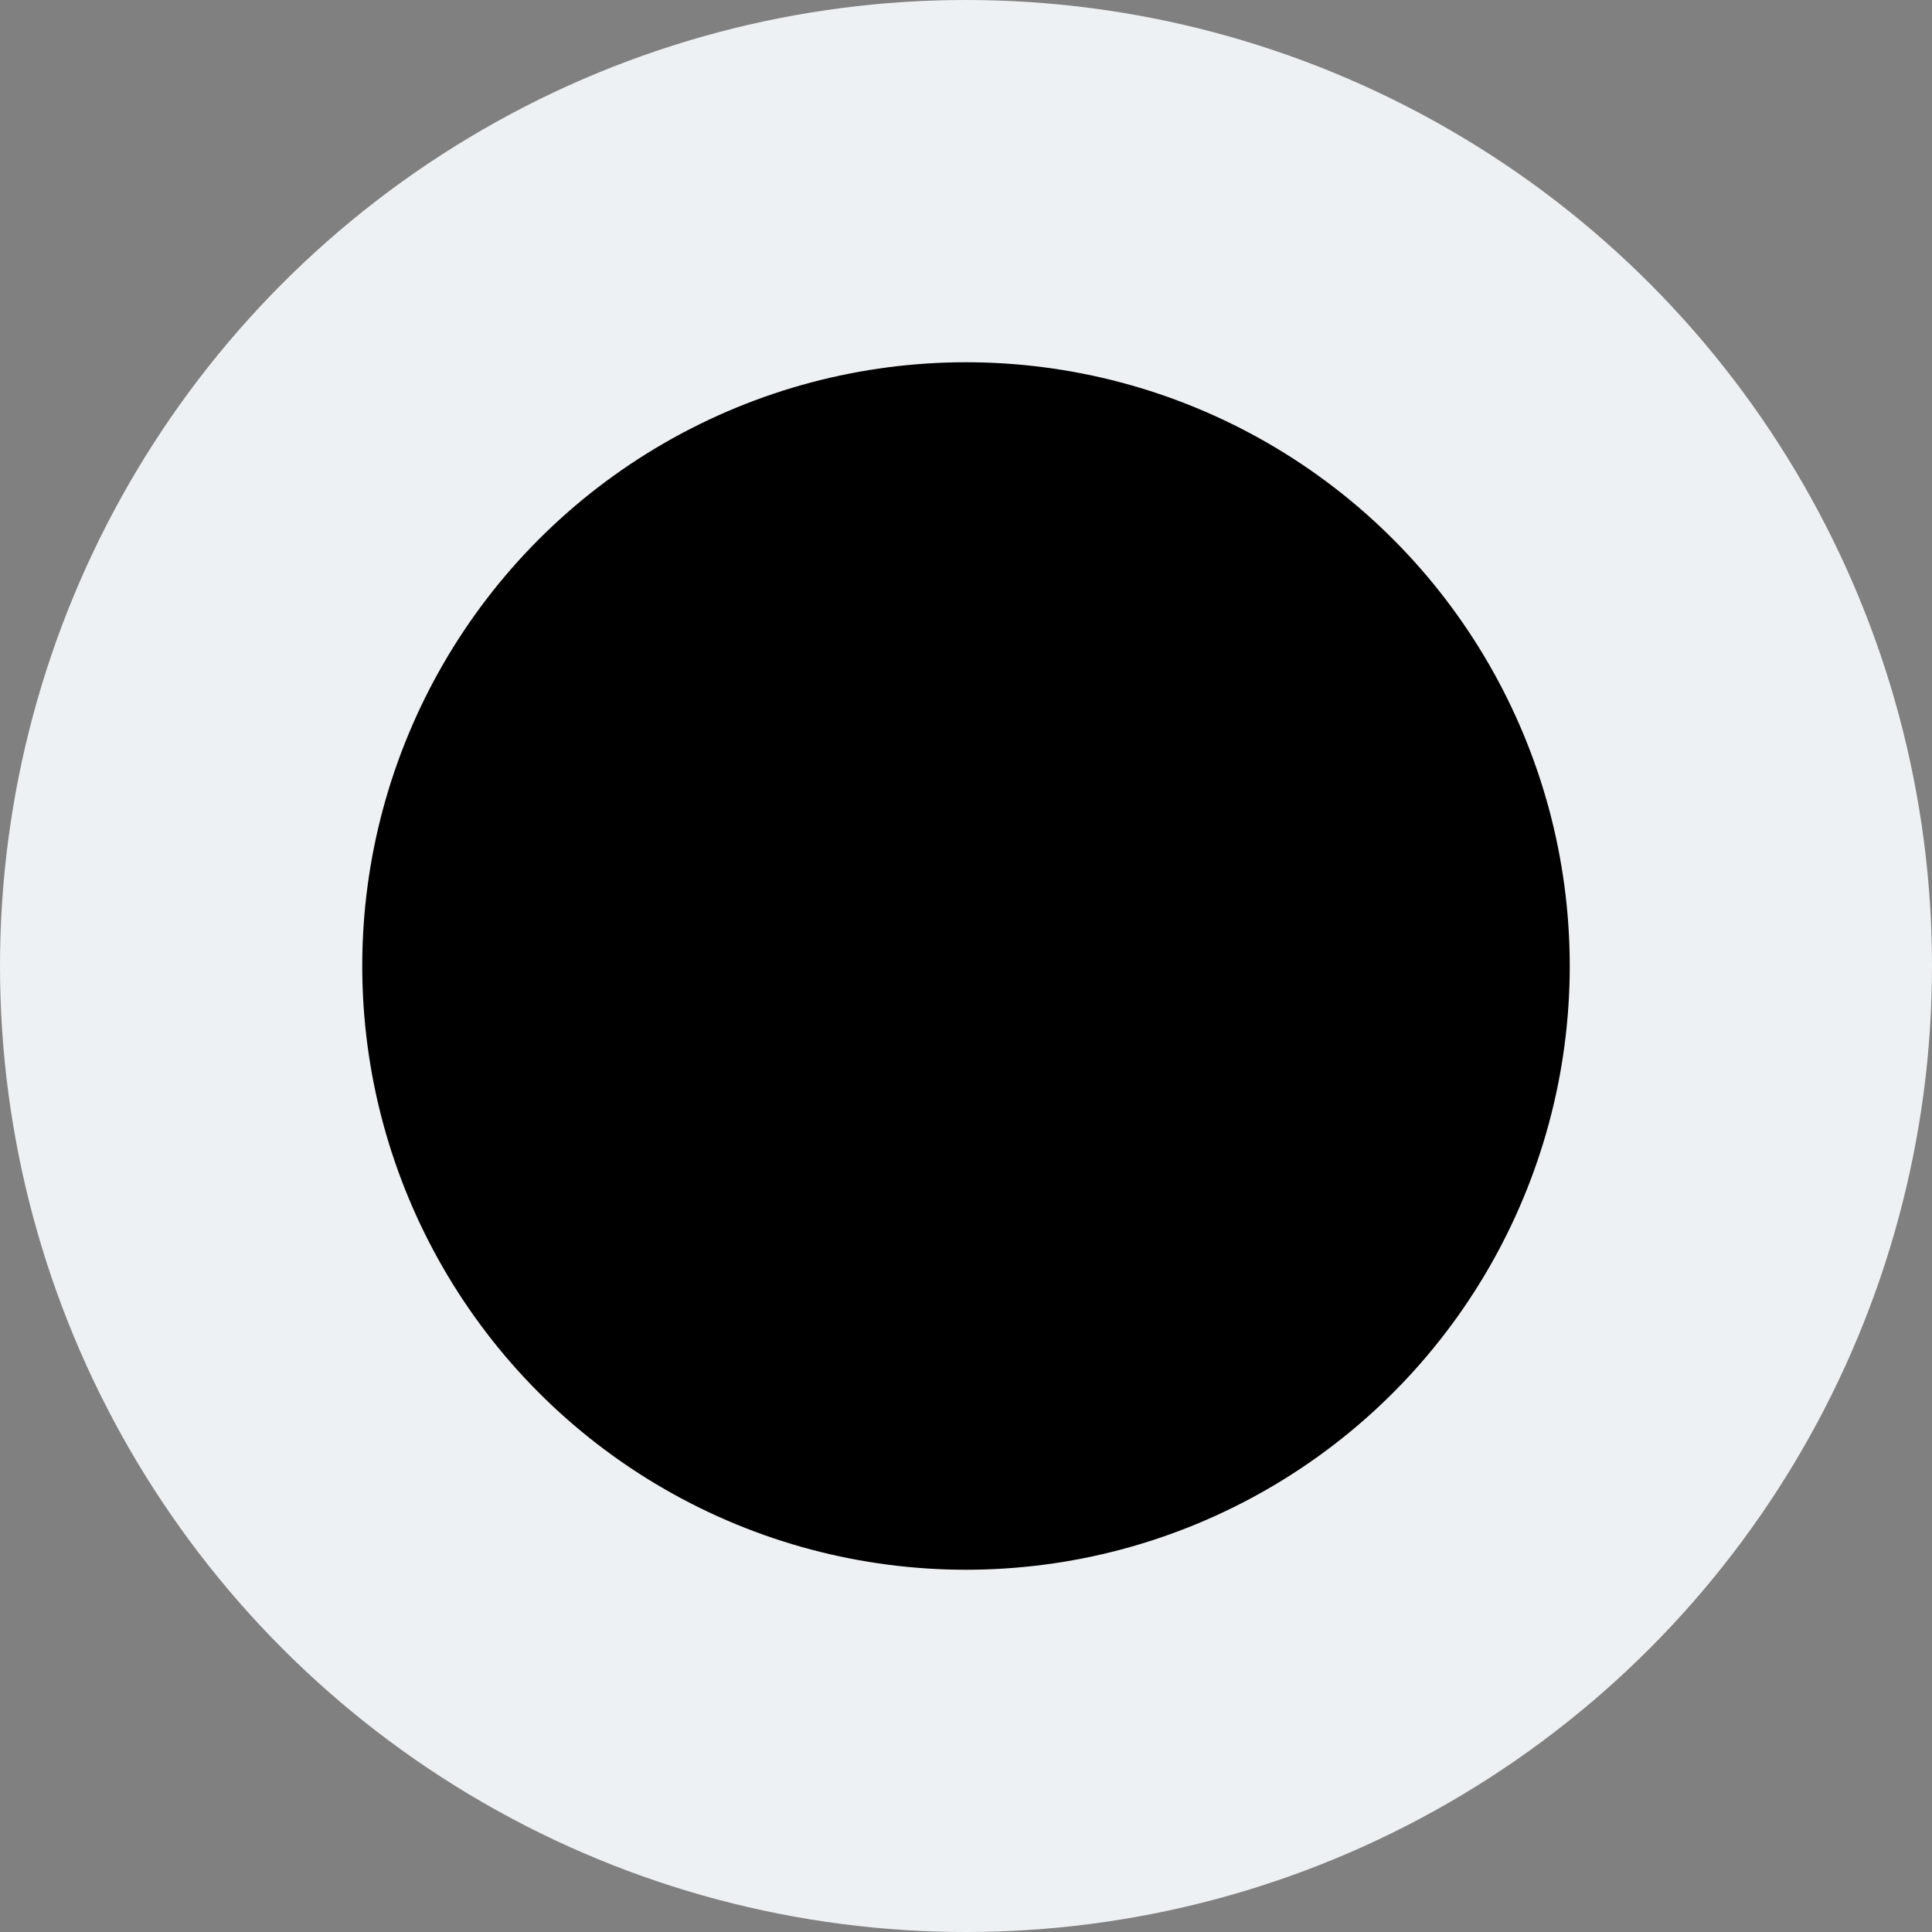 <svg xmlns="http://www.w3.org/2000/svg" width="24" height="24" class="c-PJLV c-PJLV-fUxEU-size-lg c-PJLV-iXZjwb-color-complete" viewBox="0 0 24 24"><rect x="0" y="0" width="24" height="24" fill="#808080" stroke="none"/><circle cx="12" cy="12" r="12" fill="#EEF1F4"/><circle cx="12" cy="12" r="7.5" fill="currentColor"/></svg>